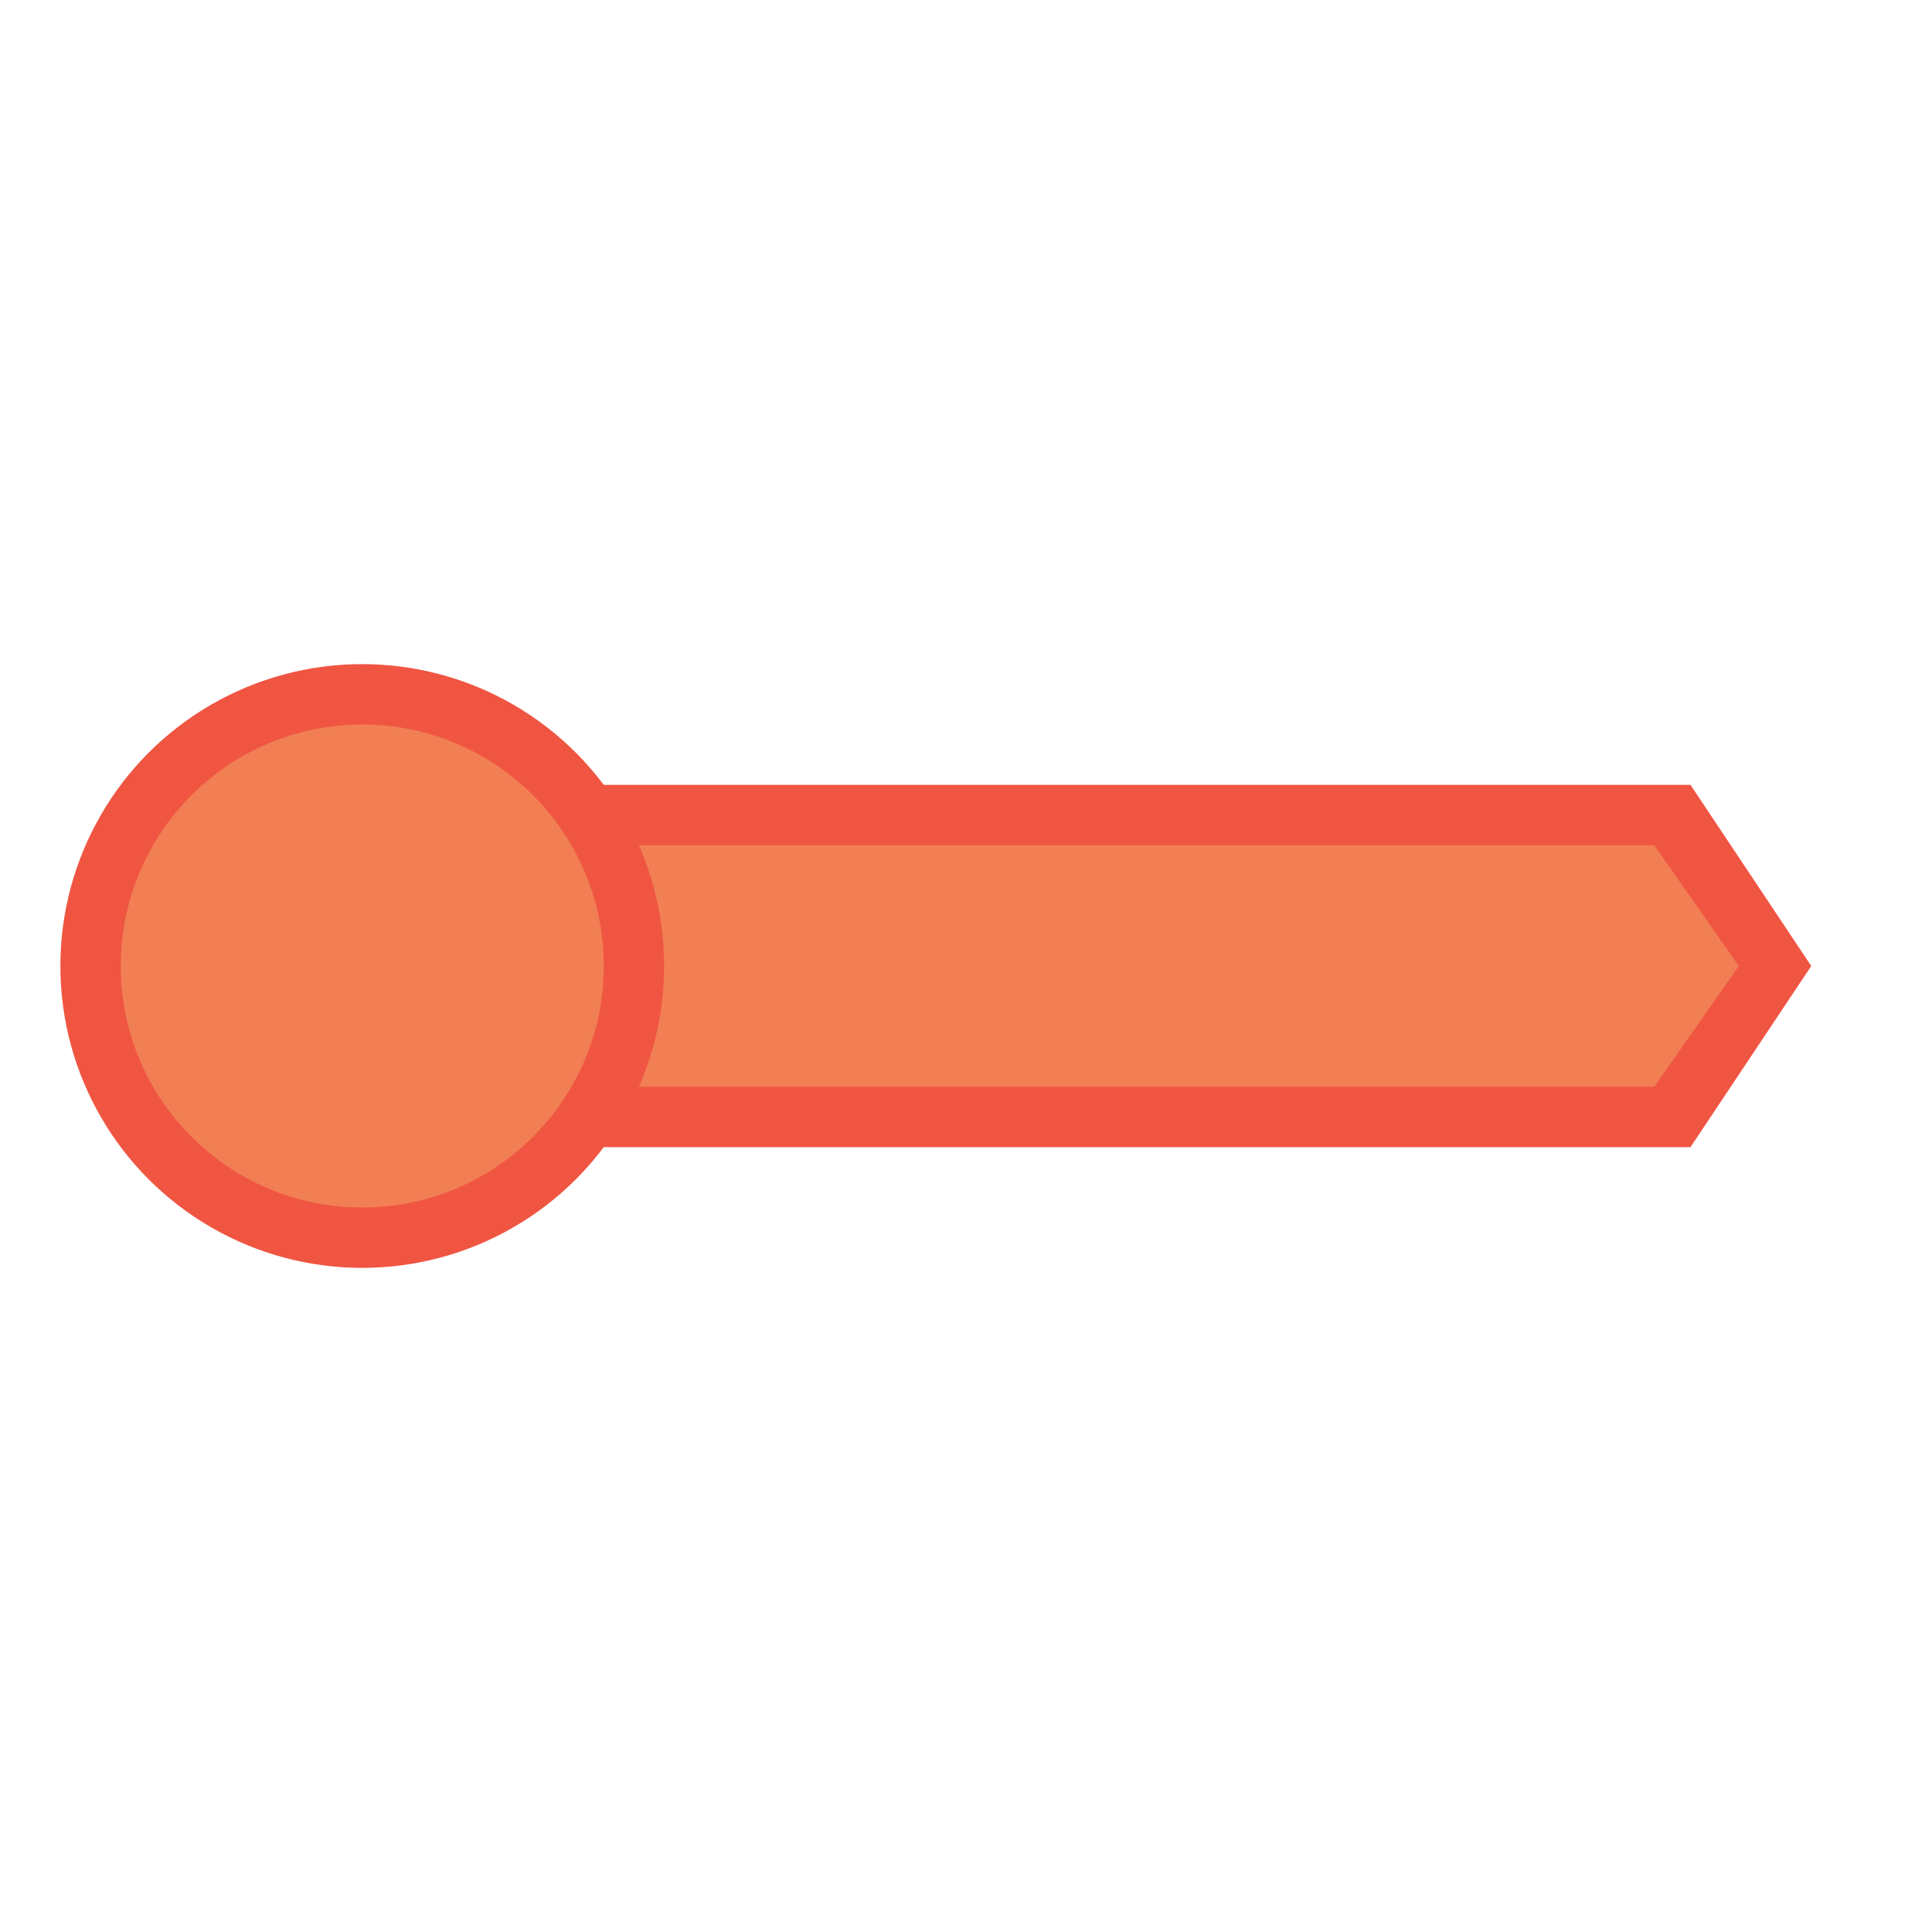 <svg xmlns="http://www.w3.org/2000/svg" width="32" height="32" viewBox="0 0 32 32"><g transform="translate(0 -1020.362)"><path fill="#f05542" style="isolation:auto;mix-blend-mode:normal" d="m 9.2,1033.362 18.8,0 2,3 -2,3 -18.8,0 z" color="#000" overflow="visible"/><path fill="#f17f53" d="m 10,1034.362 17.4,0 1.4,2 -1.4,2 -17.4,0 z" color="#000" overflow="visible" style="isolation:auto;mix-blend-mode:normal"/><g transform="translate(0 -3)"><circle style="isolation:auto;mix-blend-mode:normal" cx="6" cy="1039.362" r="5" fill="#f05542" color="#000" overflow="visible"/><circle cx="6" cy="1039.362" r="4" fill="#f17f53" color="#000" overflow="visible" style="isolation:auto;mix-blend-mode:normal"/></g></g></svg>